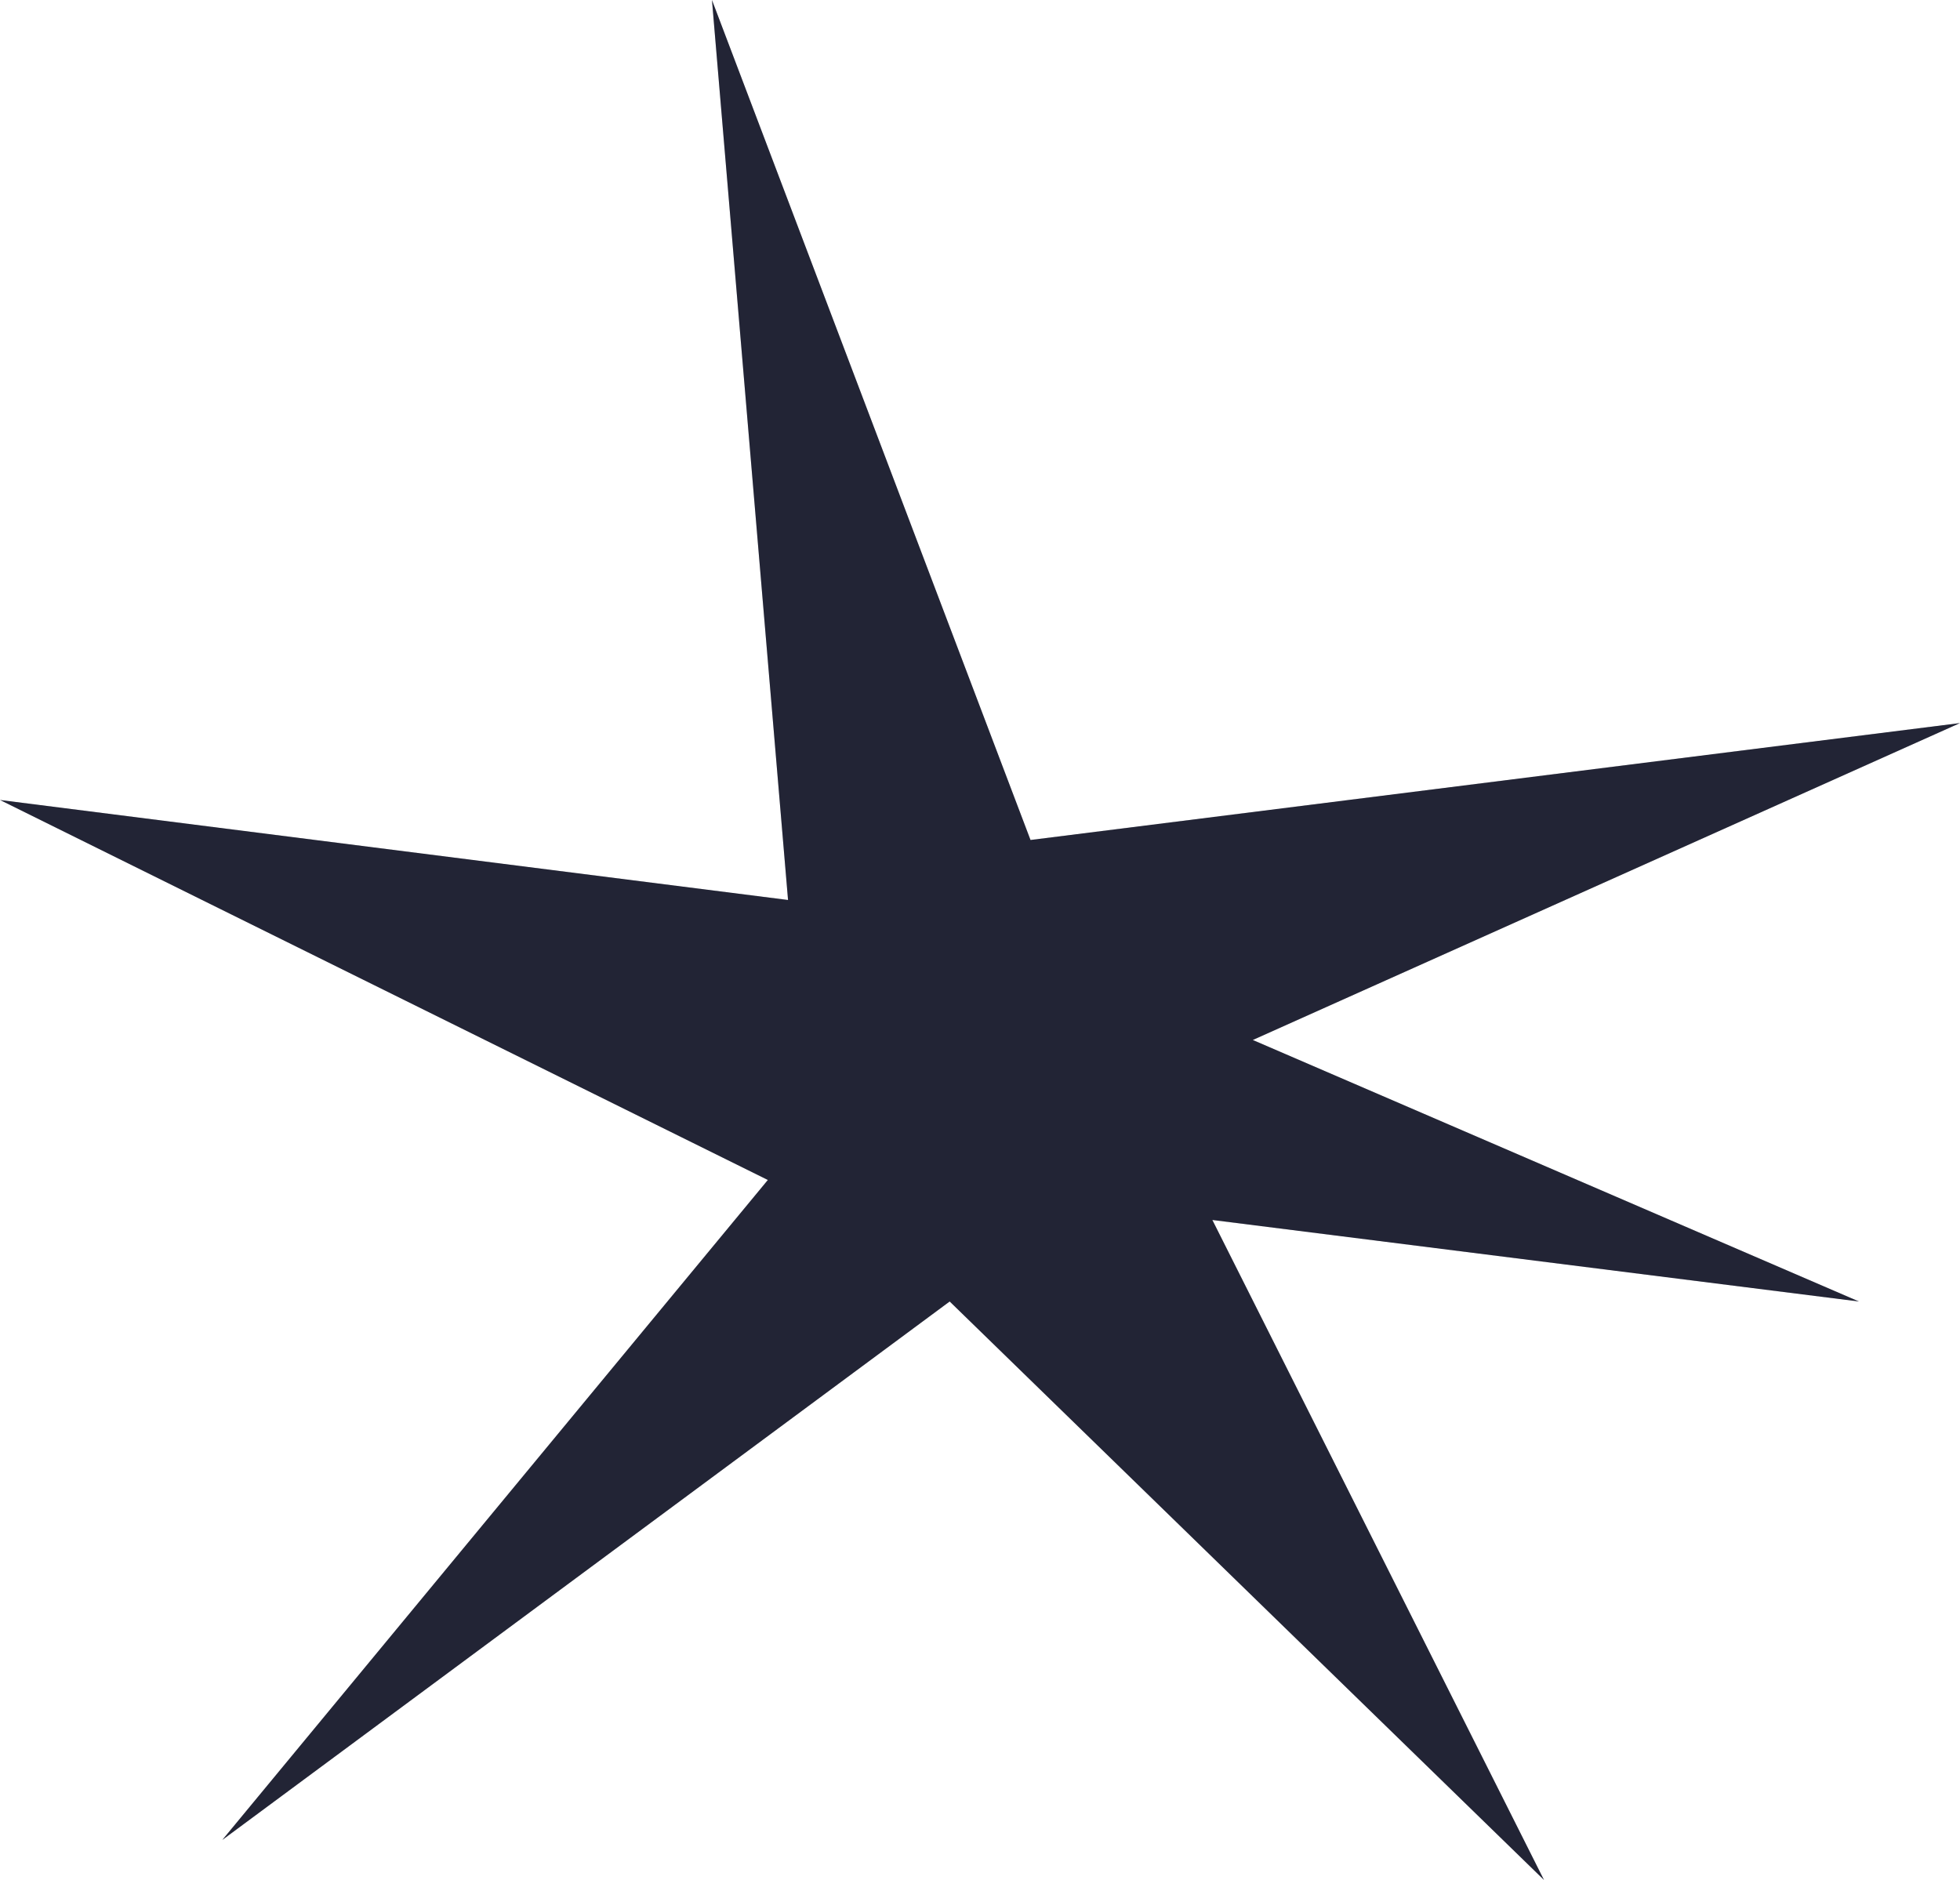 <svg width="49" height="47" viewBox="0 0 49 47" fill="none" xmlns="http://www.w3.org/2000/svg">
<path d="M23.742 32.538L5.557 46L19.196 29.5L0 20L19.701 22.5L17.799 0L25.763 21L49 18.077L31.32 26L46.474 32.538L30.309 30.5L38.6 47L23.742 32.538Z" fill="#2B2D42"/>
<path d="M23.742 32.538L5.557 46L19.196 29.5L0 20L19.701 22.5L17.799 0L25.763 21L49 18.077L31.32 26L46.474 32.538L30.309 30.5L38.6 47L23.742 32.538Z" fill="black" fill-opacity="0.2"/>
</svg>

